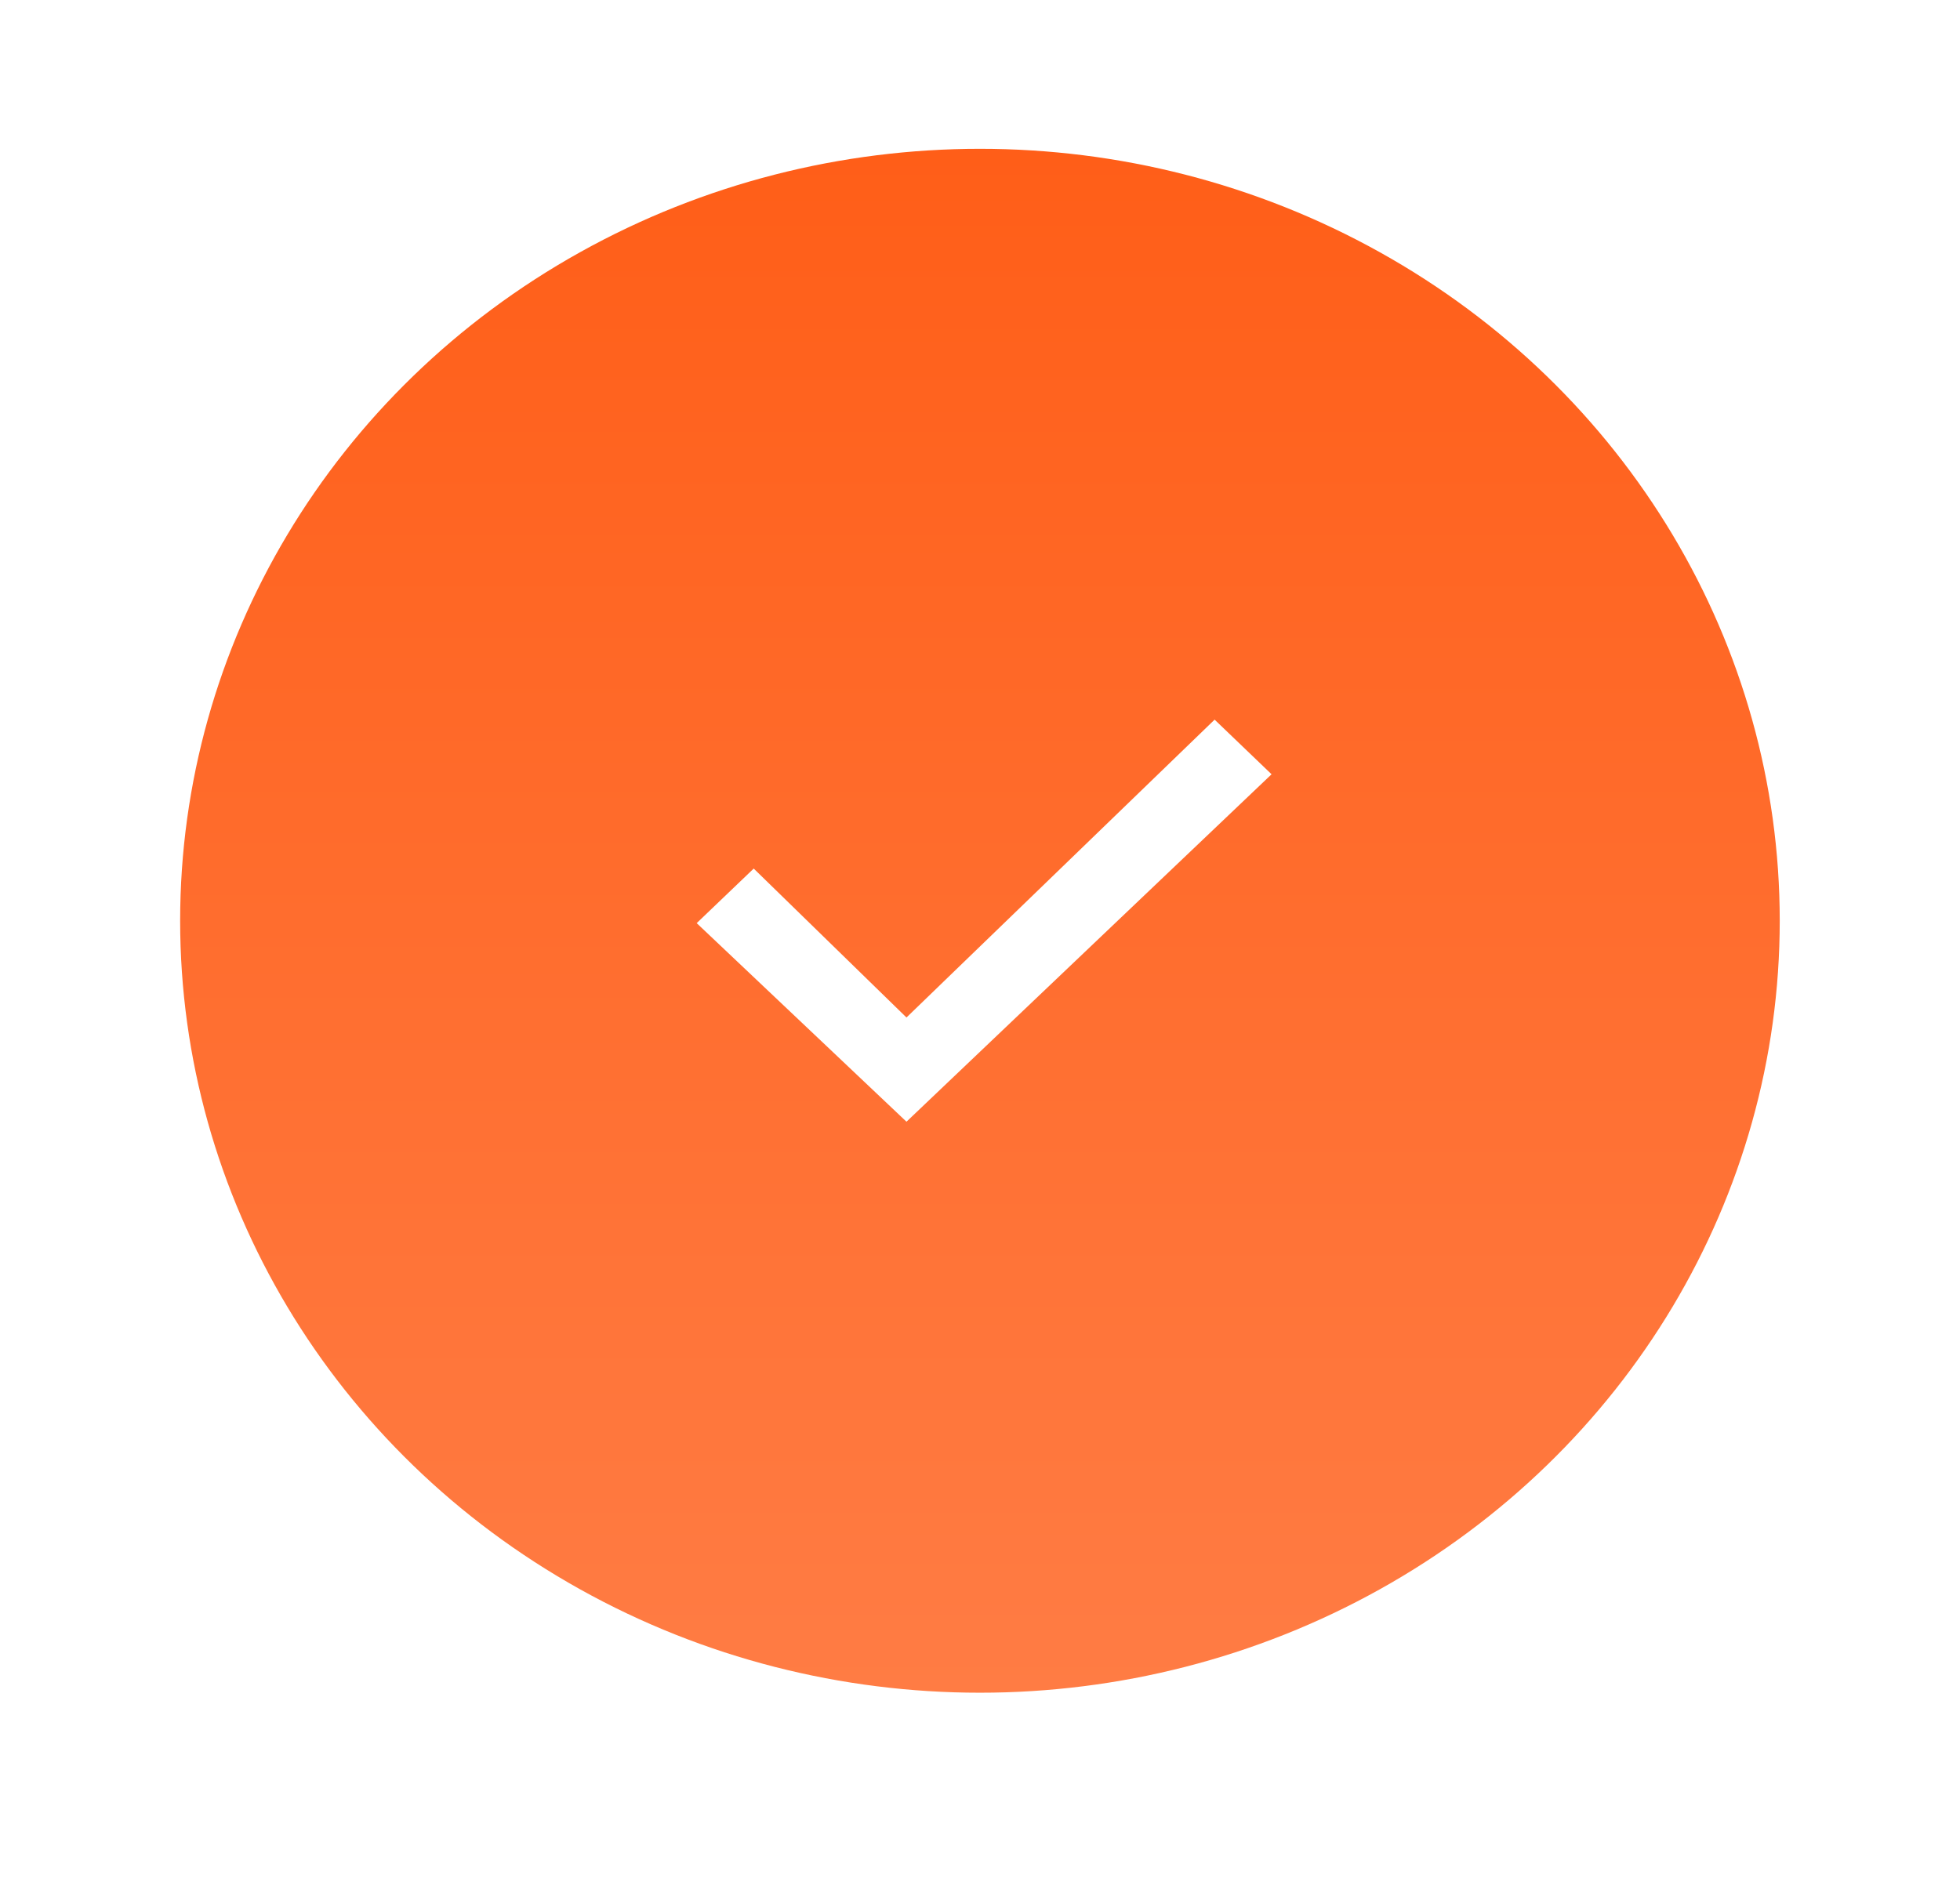 <svg width="33" height="32" viewBox="0 0 33 32" fill="none" xmlns="http://www.w3.org/2000/svg">
    <g filter="url(#filter0_d_162_1998)">
        <ellipse cx="16.499" cy="13" rx="13.466" ry="13" fill="url(#paint0_linear_162_1998)" />
        <path d="M15.262 16.384L11.73 13.04L12.69 12.121L15.262 14.629L20.45 9.613L21.409 10.533L15.262 16.384Z" fill="white" />
    </g>
    <defs>
        <filter id="filter0_d_162_1998" x="0.528" y="0" width="31.943" height="31.011" filterUnits="userSpaceOnUse" color-interpolation-filters="sRGB">
            <feFlood flood-opacity="0" result="BackgroundImageFix" />
            <feColorMatrix in="SourceAlpha" type="matrix" values="0 0 0 0 0 0 0 0 0 0 0 0 0 0 0 0 0 0 127 0" result="hardAlpha" />
            <feOffset dy="2.506" />
            <feGaussianBlur stdDeviation="1.253" />
            <feComposite in2="hardAlpha" operator="out" />
            <feColorMatrix type="matrix" values="0 0 0 0 0 0 0 0 0 0 0 0 0 0 0 0 0 0 0.25 0" />
            <feBlend mode="normal" in2="BackgroundImageFix" result="effect1_dropShadow_162_1998" />
            <feBlend mode="normal" in="SourceGraphic" in2="effect1_dropShadow_162_1998" result="shape" />
        </filter>
        <linearGradient id="paint0_linear_162_1998" x1="16.499" y1="0" x2="16.499" y2="26" gradientUnits="userSpaceOnUse">
            <stop stop-color="#FF5E18" />
            <stop offset="1" stop-color="#FF7C44" />
        </linearGradient>
    </defs>
</svg>
    